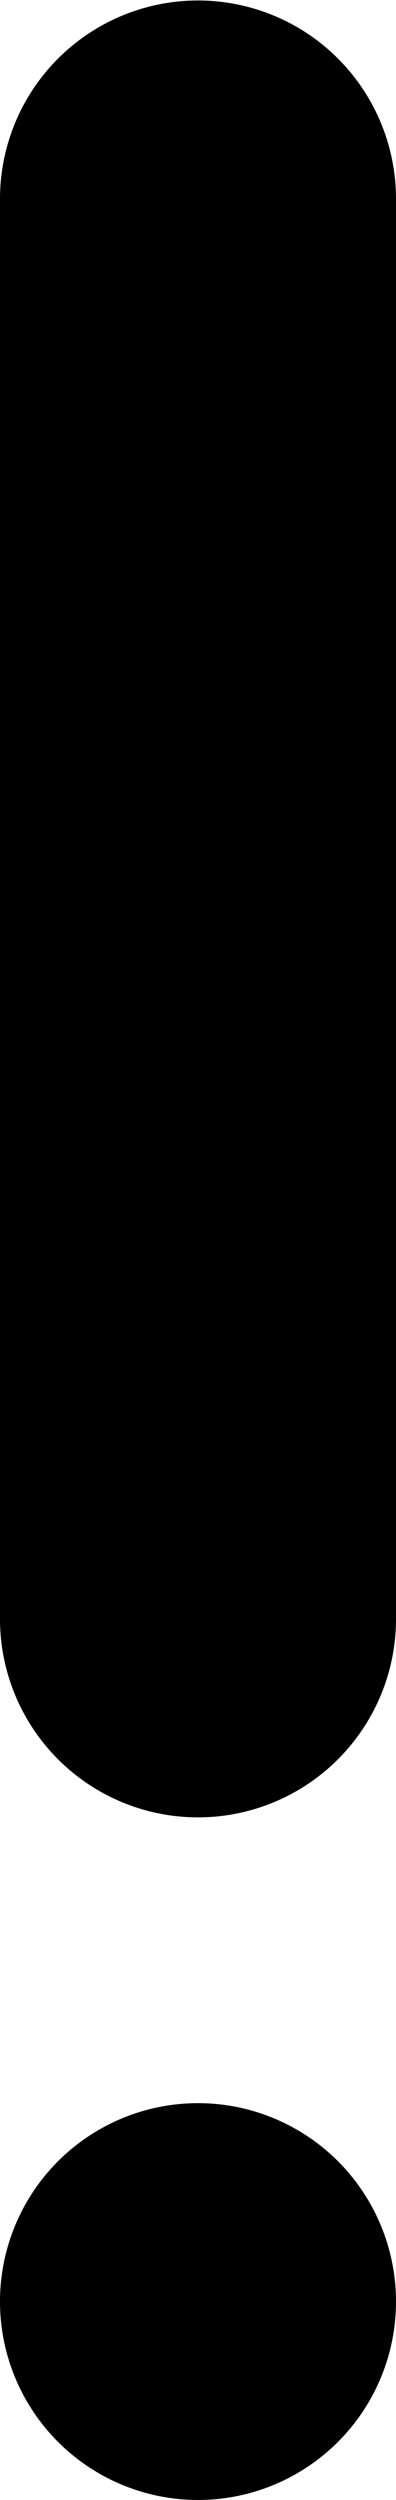 <svg id="Ebene_1" data-name="Ebene 1" xmlns="http://www.w3.org/2000/svg" viewBox="0 0 40.24 253.51"><path d="M485.45,539a20.12,20.12,0,0,1-20.12-20.12v-144a20.12,20.12,0,0,1,40.24,0v144A20.12,20.12,0,0,1,485.45,539Z" transform="translate(-465.33 -354.71)"/><circle cx="20.12" cy="233.39" r="20.12"/></svg>
